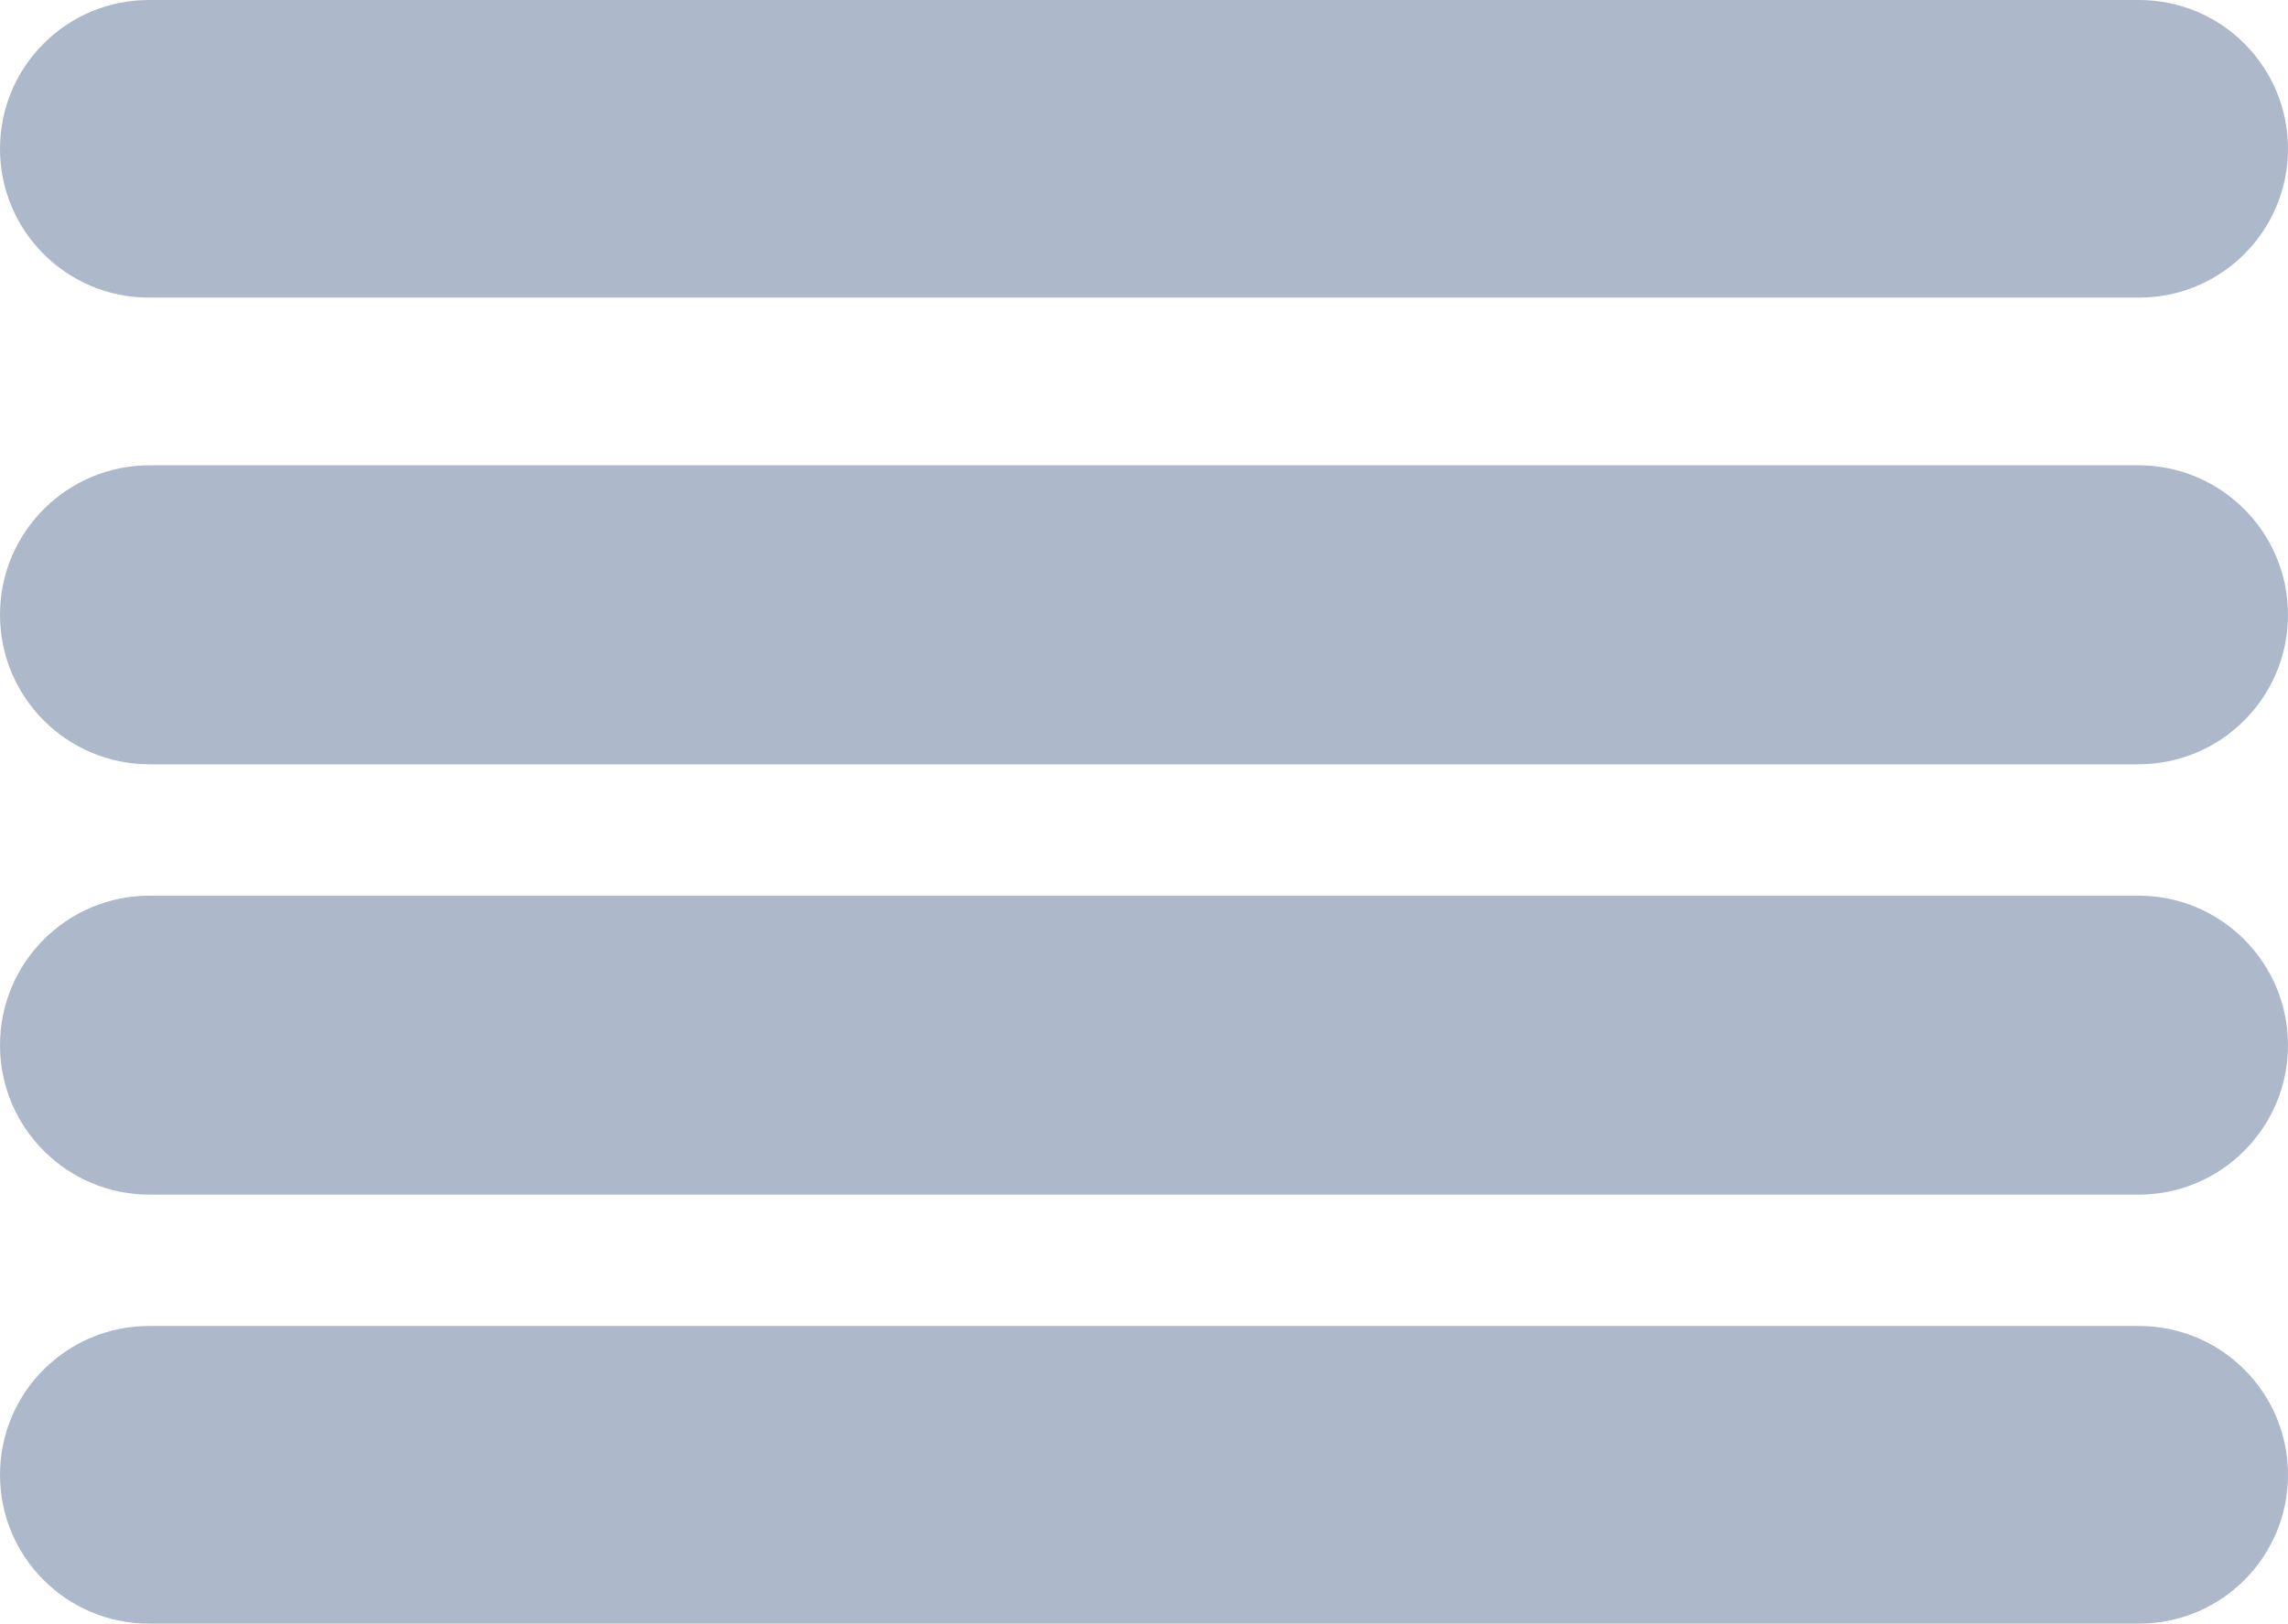 <svg width="1637" height="1162" xmlns="http://www.w3.org/2000/svg" xmlns:xlink="http://www.w3.org/1999/xlink" xml:space="preserve" overflow="hidden"><defs><clipPath id="clip0"><rect x="3132" y="453" width="1637" height="1162"/></clipPath></defs><g clip-path="url(#clip0)" transform="translate(-3132 -453)"><path d="M3132 559.5C3132 500.682 3179.68 453 3238.5 453L4662.5 453C4721.32 453 4769 500.682 4769 559.5L4769 559.5C4769 618.318 4721.32 666 4662.5 666L3238.5 666C3179.68 666 3132 618.318 3132 559.5Z" fill="#ADB9CA" fill-rule="evenodd"/><path d="M3132 893C3132 833.906 3179.91 786 3239 786L4662 786C4721.09 786 4769 833.906 4769 893L4769 893C4769 952.094 4721.09 1000 4662 1000L3239 1000C3179.91 1000 3132 952.094 3132 893Z" fill="#ADB9CA" fill-rule="evenodd"/><path d="M3132 1508.5C3132 1449.68 3179.68 1402 3238.5 1402L4662.5 1402C4721.32 1402 4769 1449.68 4769 1508.5L4769 1508.5C4769 1567.32 4721.32 1615 4662.5 1615L3238.5 1615C3179.68 1615 3132 1567.32 3132 1508.5Z" fill="#ADB9CA" fill-rule="evenodd"/><path d="M3132 1201C3132 1141.91 3179.91 1094 3239 1094L4662 1094C4721.09 1094 4769 1141.91 4769 1201L4769 1201C4769 1260.09 4721.09 1308 4662 1308L3239 1308C3179.91 1308 3132 1260.09 3132 1201Z" fill="#ADB9CA" fill-rule="evenodd"/></g></svg>